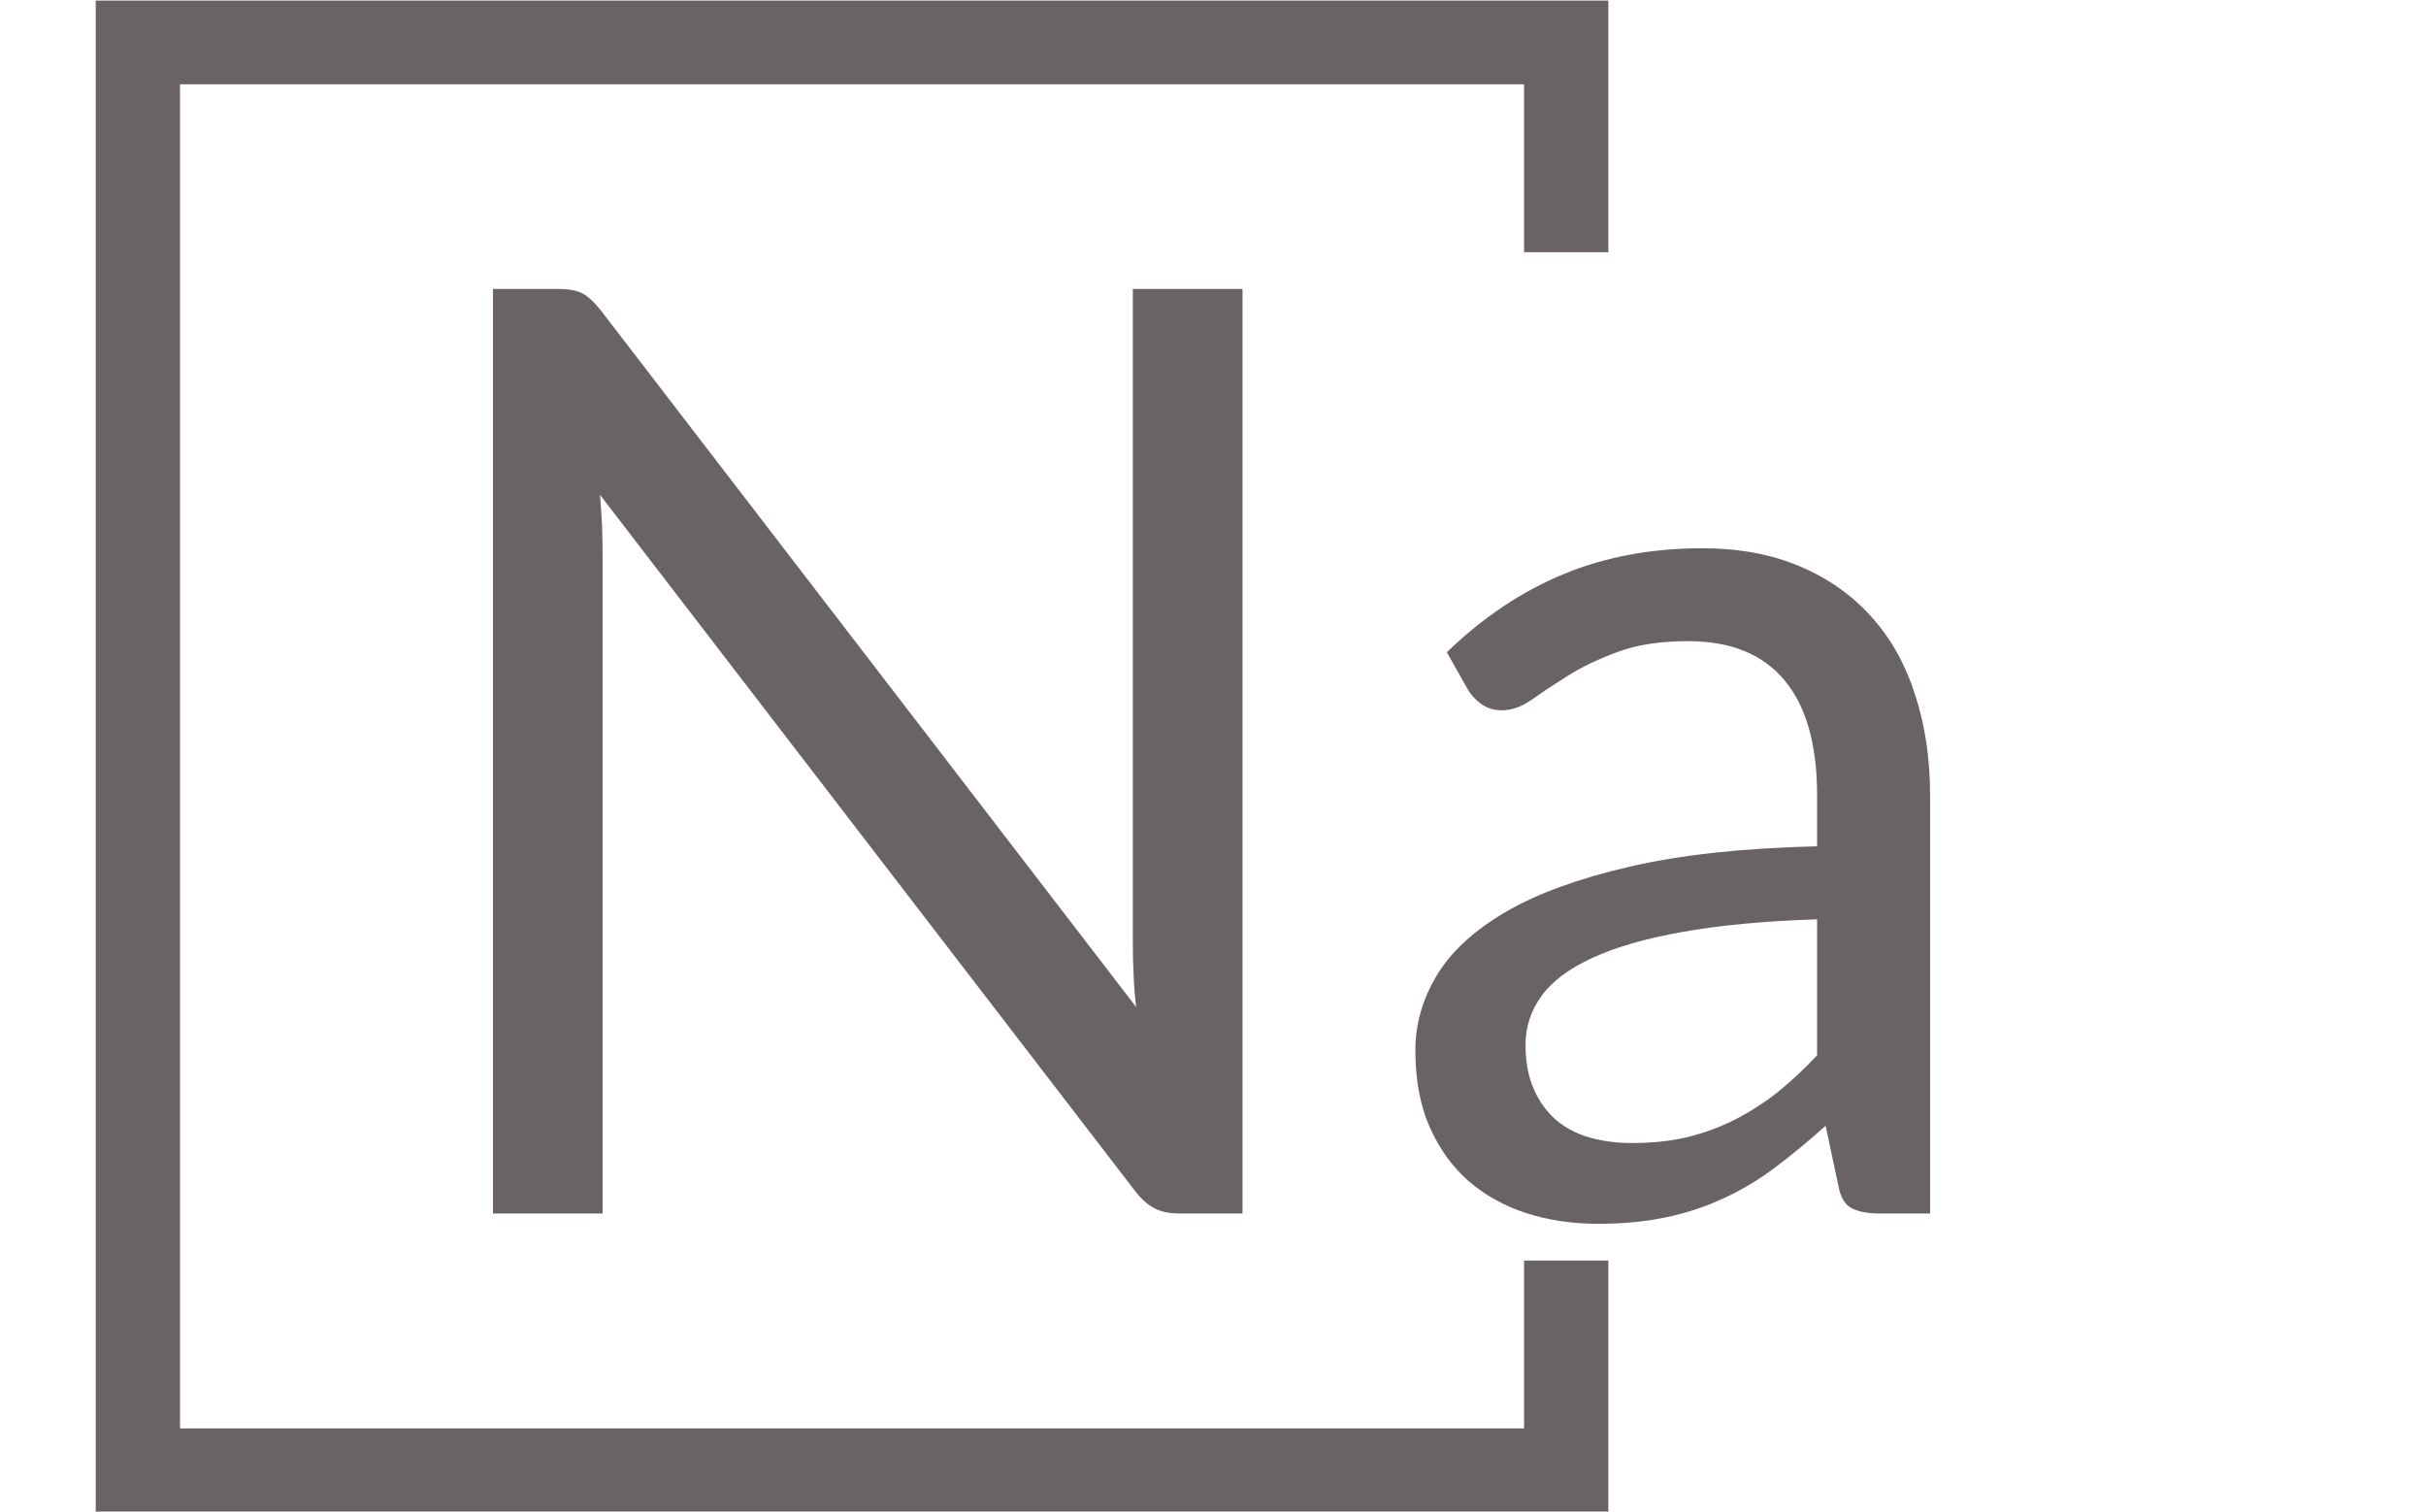 <svg xmlns="http://www.w3.org/2000/svg" version="1.1" xmlns:xlink="http://www.w3.org/1999/xlink" xmlns:svgjs="http://svgjs.dev/svgjs" width="1000" height="623" viewBox="0 0 1000 623"><g transform="matrix(1,0,0,1,-0.606,0.252)"><svg viewBox="0 0 396 247" data-background-color="#ffffff" preserveAspectRatio="xMidYMid meet" height="623" width="1000" xmlns="http://www.w3.org/2000/svg" xmlns:xlink="http://www.w3.org/1999/xlink"><g id="tight-bounds" transform="matrix(1,0,0,1,0.24,-0.1)"><svg viewBox="0 0 395.52 247.2" height="247.2" width="395.52"><g><svg></svg></g><g><svg viewBox="0 0 395.52 247.2" height="247.2" width="395.52"><g transform="matrix(1,0,0,1,80.31,47.215)"><svg viewBox="0 0 234.9 152.77" height="152.77" width="234.9"><g><svg viewBox="0 0 234.9 152.77" height="152.77" width="234.9"><g><svg viewBox="0 0 234.9 152.77" height="152.77" width="234.9"><g><svg viewBox="0 0 234.9 152.77" height="152.77" width="234.9"><g id="textblocktransform"><svg viewBox="0 0 234.9 152.77" height="152.77" width="234.9" id="textblock"><g><svg viewBox="0 0 234.9 152.77" height="152.77" width="234.9"><g transform="matrix(1,0,0,1,0,0)"><svg width="234.9" viewBox="4.35 -35.83 55.7 36.23" height="152.77" data-palette-color="#6a6363"><path d="M6.85-35.83L6.85-35.83Q7.5-35.83 7.81-35.66 8.13-35.5 8.53-35L8.53-35 29.28-8Q29.2-8.65 29.18-9.26 29.15-9.88 29.15-10.45L29.15-10.45 29.15-35.83 33.4-35.83 33.4 0 30.95 0Q30.38 0 29.99-0.2 29.6-0.4 29.23-0.88L29.23-0.88 8.5-27.85Q8.55-27.23 8.58-26.63 8.6-26.03 8.6-25.53L8.6-25.53 8.6 0 4.35 0 4.35-35.83 6.85-35.83ZM60.05-16.2L60.05 0 58.07 0Q57.42 0 57.02-0.2 56.62-0.4 56.5-1.05L56.5-1.05 56-3.4Q55-2.5 54.05-1.79 53.1-1.07 52.05-0.59 51-0.1 49.81 0.15 48.62 0.4 47.17 0.4L47.17 0.4Q45.7 0.4 44.41-0.01 43.12-0.43 42.17-1.25 41.22-2.08 40.66-3.34 40.1-4.6 40.1-6.33L40.1-6.33Q40.1-7.83 40.92-9.21 41.75-10.6 43.59-11.68 45.42-12.75 48.4-13.44 51.37-14.13 55.67-14.23L55.67-14.23 55.67-16.2Q55.67-19.15 54.41-20.66 53.15-22.18 50.67-22.18L50.67-22.18Q49.05-22.18 47.94-21.76 46.82-21.35 46.01-20.84 45.2-20.33 44.61-19.91 44.02-19.5 43.45-19.5L43.45-19.5Q43-19.5 42.66-19.74 42.32-19.98 42.12-20.33L42.12-20.33 41.32-21.75Q43.42-23.78 45.85-24.78 48.27-25.78 51.22-25.78L51.22-25.78Q53.35-25.78 55-25.08 56.65-24.38 57.77-23.13 58.9-21.88 59.47-20.1 60.05-18.32 60.05-16.2L60.05-16.2ZM48.5-2.73L48.5-2.73Q49.67-2.73 50.65-2.96 51.62-3.2 52.49-3.64 53.35-4.08 54.14-4.7 54.92-5.33 55.67-6.13L55.67-6.13 55.67-11.4Q52.6-11.3 50.45-10.91 48.3-10.53 46.95-9.9 45.6-9.28 44.99-8.43 44.37-7.58 44.37-6.53L44.37-6.53Q44.37-5.53 44.7-4.8 45.02-4.08 45.57-3.61 46.12-3.15 46.87-2.94 47.62-2.73 48.5-2.73Z" opacity="1" transform="matrix(1,0,0,1,0,0)" fill="#6a6363" class="undefined-text-0" data-fill-palette-color="primary" id="text-0"></path></svg></g></svg></g></svg></g></svg></g></svg></g></svg></g></svg></g><path d="M262.611 41.215L262.611 0 15.411 0 15.411 247.2 262.611 247.2 262.611 205.985 248.834 205.985 248.834 233.423 29.188 233.423 29.188 13.777 248.834 13.777 248.834 41.215Z" fill="#6a6363" stroke="transparent" data-fill-palette-color="primary"></path></svg></g><defs></defs></svg><rect width="395.52" height="247.2" fill="none" stroke="none" visibility="hidden"></rect></g></svg></g></svg>